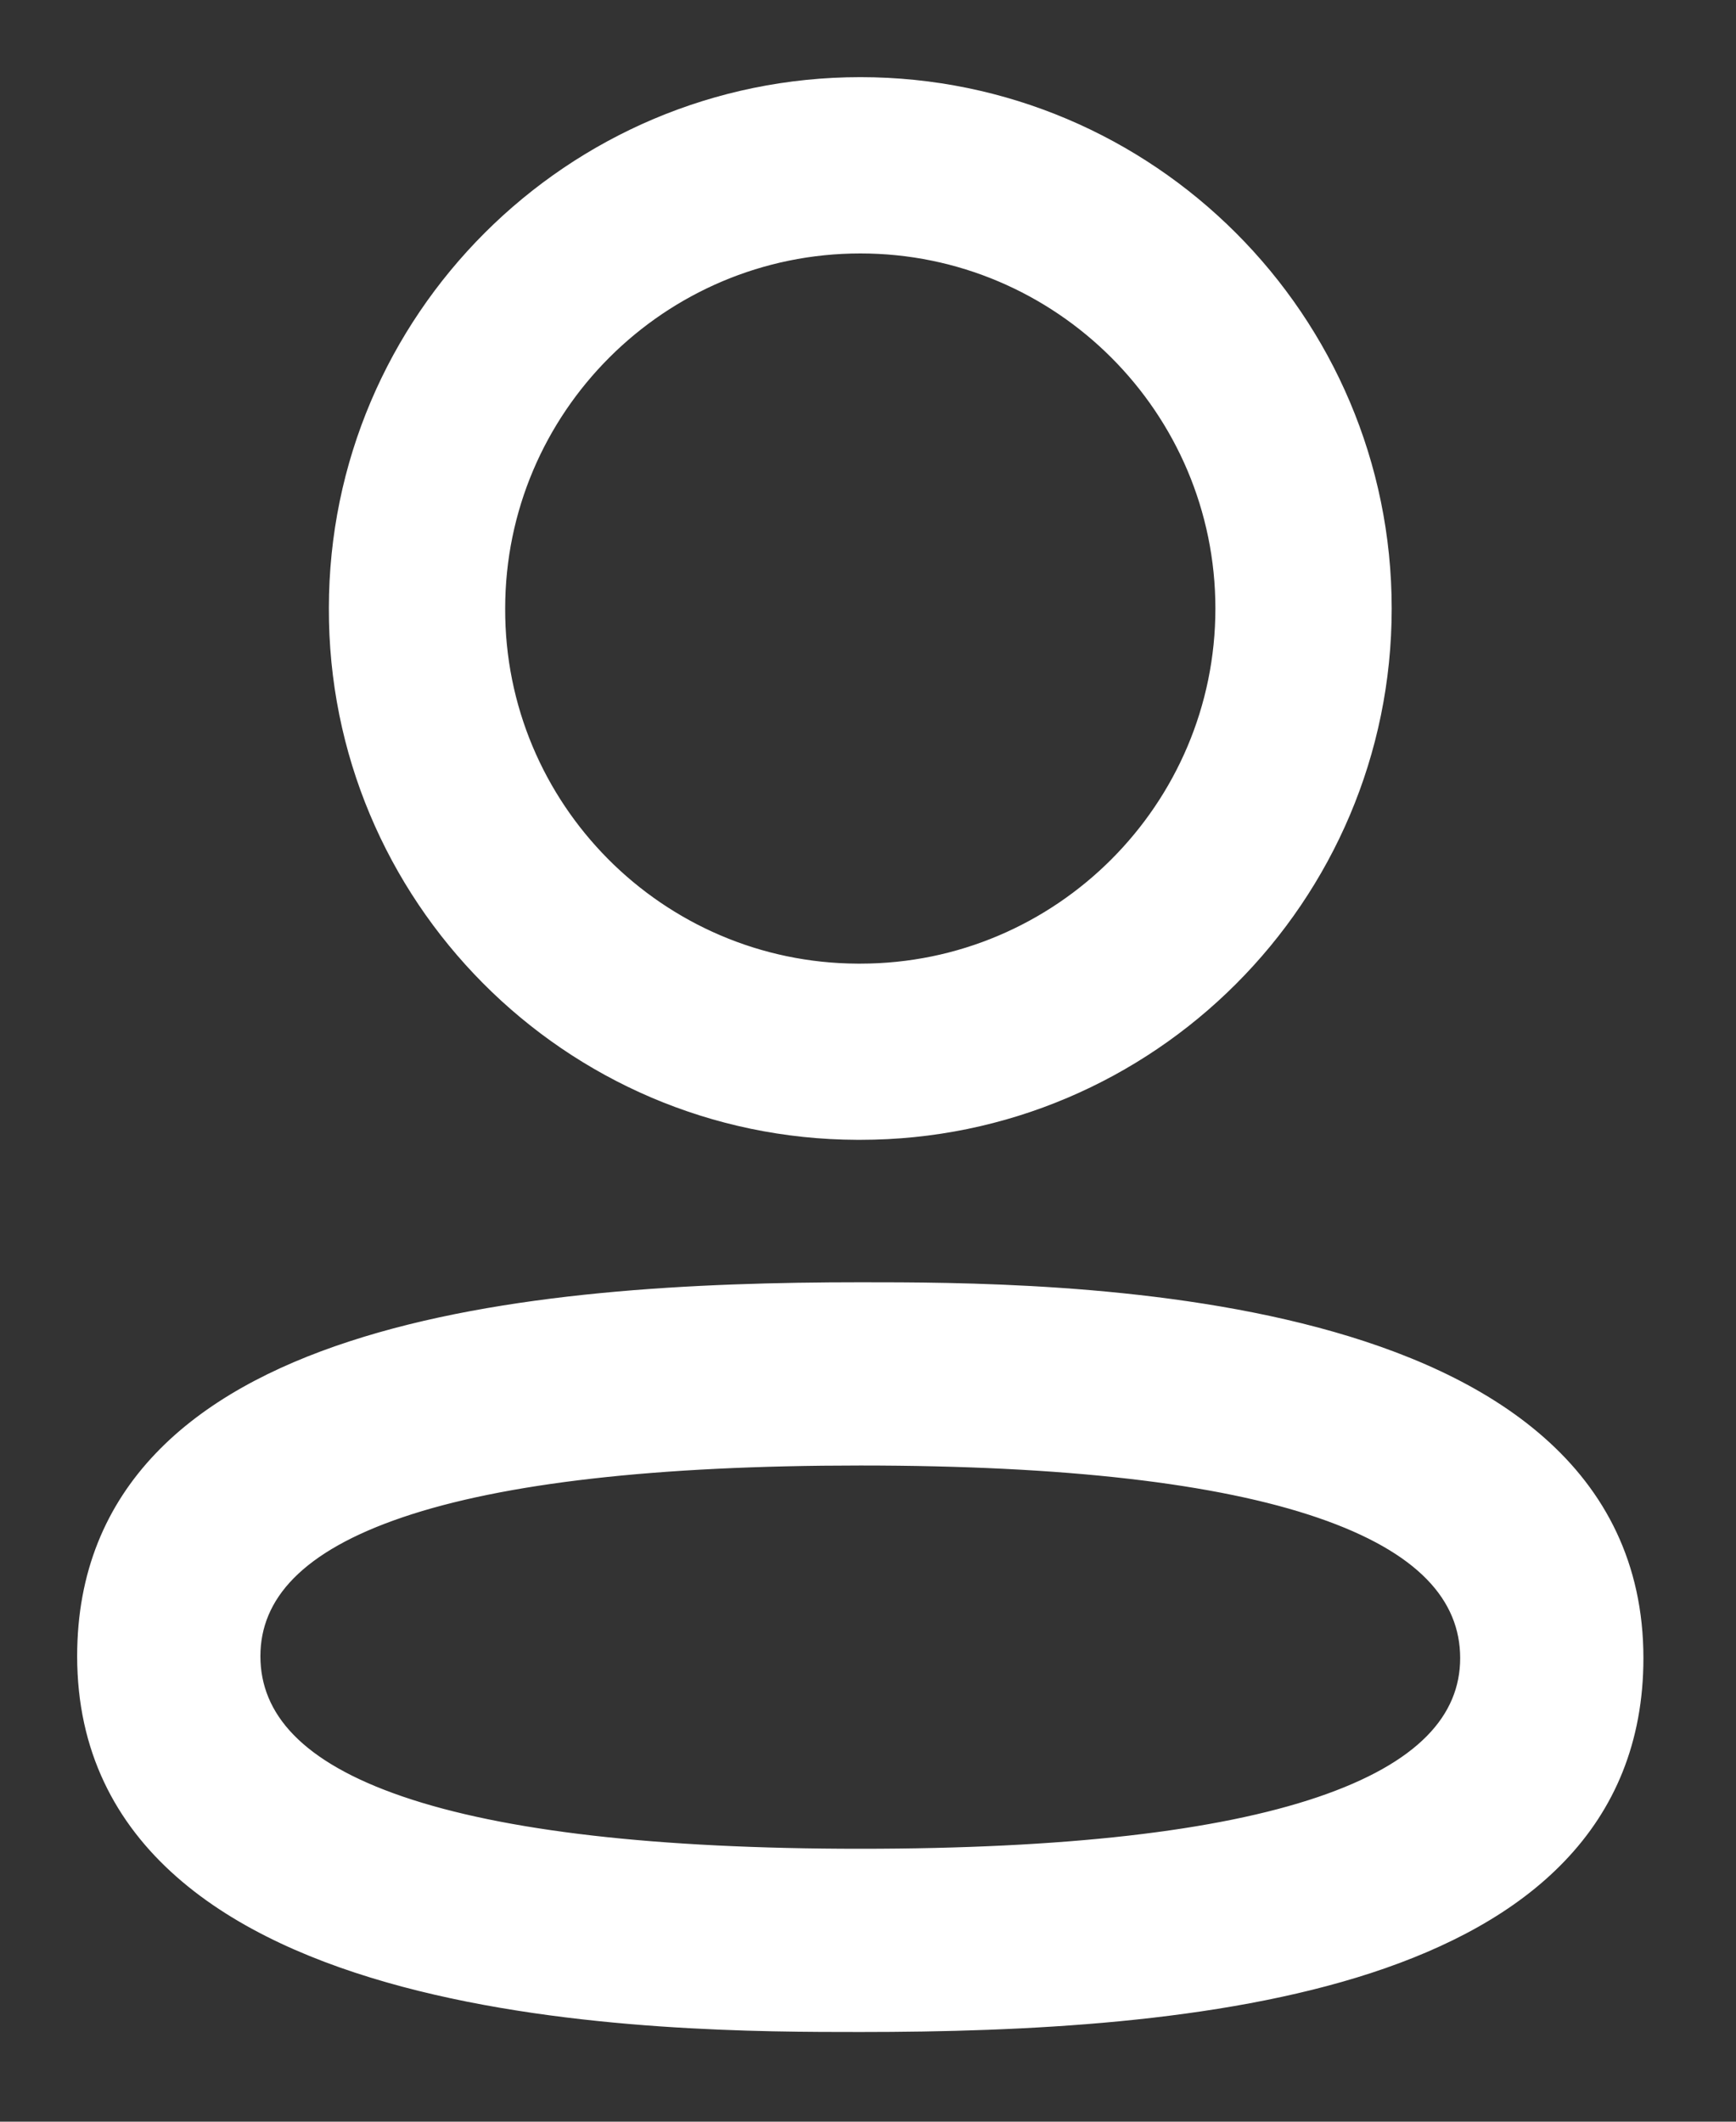 <svg width="18" height="22" viewBox="0 0 18 22" fill="none" xmlns="http://www.w3.org/2000/svg">
<rect x="0" y="0" width="18" height="22" fill="#333333" stroke="none"/>
<g id="Profile">
<g id="Group 3">
<g id="Fill 1">
<path fill-rule="evenodd" clip-rule="evenodd" d="M8.921 14.996C4.66 14.996 2.5 15.728 2.5 17.173C2.5 18.631 4.66 19.37 8.921 19.37C13.181 19.37 15.34 18.638 15.34 17.193C15.34 15.735 13.181 14.996 8.921 14.996ZM8.921 20.87C6.962 20.87 1 20.87 1 17.173C1 13.877 5.521 13.496 8.921 13.496C10.88 13.496 16.84 13.496 16.84 17.193C16.84 20.489 12.32 20.87 8.921 20.87Z" fill="white"/>
<path d="M8.921 14.796C6.784 14.796 5.153 14.979 4.048 15.353C2.949 15.726 2.3 16.319 2.3 17.173H2.7C2.7 16.582 3.131 16.087 4.177 15.732C5.218 15.379 6.797 15.196 8.921 15.196V14.796ZM2.3 17.173C2.3 18.033 2.948 18.631 4.048 19.008C5.152 19.386 6.784 19.57 8.921 19.57V19.17C6.797 19.17 5.218 18.985 4.177 18.629C3.132 18.272 2.7 17.771 2.7 17.173H2.3ZM8.921 19.57C11.057 19.57 12.688 19.387 13.792 19.013C14.891 18.64 15.54 18.047 15.54 17.193H15.14C15.14 17.784 14.709 18.279 13.664 18.634C12.623 18.987 11.045 19.17 8.921 19.17V19.57ZM15.54 17.193C15.54 16.334 14.893 15.735 13.793 15.359C12.689 14.981 11.057 14.796 8.921 14.796V15.196C11.045 15.196 12.623 15.381 13.663 15.737C14.708 16.095 15.14 16.595 15.14 17.193H15.54ZM8.921 20.67C7.939 20.67 5.984 20.669 4.277 20.215C3.424 19.988 2.651 19.651 2.094 19.16C1.544 18.675 1.2 18.035 1.2 17.173H0.8C0.8 18.16 1.201 18.906 1.83 19.46C2.452 20.009 3.292 20.366 4.174 20.601C5.939 21.071 7.944 21.07 8.921 21.07V20.67ZM1.2 17.173C1.2 16.4 1.463 15.808 1.904 15.346C2.35 14.88 2.988 14.537 3.748 14.289C5.27 13.792 7.222 13.696 8.921 13.696V13.296C7.22 13.296 5.211 13.39 3.623 13.909C2.828 14.168 2.123 14.538 1.615 15.07C1.102 15.607 0.8 16.298 0.8 17.173H1.2ZM8.921 13.696C9.903 13.696 11.858 13.697 13.564 14.152C14.416 14.379 15.189 14.715 15.746 15.206C16.296 15.691 16.64 16.331 16.64 17.193H17.04C17.04 16.207 16.639 15.46 16.01 14.906C15.388 14.357 14.549 14 13.667 13.765C11.903 13.295 9.898 13.296 8.921 13.296V13.696ZM16.64 17.193C16.64 17.966 16.377 18.558 15.936 19.02C15.49 19.487 14.853 19.83 14.093 20.078C12.571 20.574 10.619 20.67 8.921 20.67V21.07C10.622 21.07 12.63 20.976 14.217 20.458C15.012 20.198 15.717 19.828 16.225 19.296C16.738 18.76 17.04 18.068 17.04 17.193H16.64Z" fill="white"/>
</g>
</g>
<g id="Group 6">
<g id="Fill 4">
<path fill-rule="evenodd" clip-rule="evenodd" d="M8.921 2.428C6.78 2.428 5.038 4.169 5.038 6.31C5.031 8.444 6.76 10.184 8.892 10.192L8.921 10.906V10.192C11.061 10.192 12.802 8.45 12.802 6.31C12.802 4.169 11.061 2.428 8.921 2.428ZM8.921 11.619H8.889C5.967 11.61 3.6 9.227 3.61 6.307C3.61 3.382 5.992 1 8.921 1C11.849 1 14.23 3.382 14.23 6.31C14.23 9.238 11.849 11.619 8.921 11.619Z" fill="white"/>
<path d="M5.038 6.31L5.238 6.31V6.31H5.038ZM8.892 10.192L9.092 10.184L9.084 9.992L8.893 9.992L8.892 10.192ZM8.921 10.906L8.721 10.914L9.121 10.906H8.921ZM8.921 10.192V9.992H8.721V10.192H8.921ZM8.889 11.619L8.888 11.819H8.889V11.619ZM3.61 6.307L3.81 6.307V6.307H3.61ZM8.921 2.228C6.67 2.228 4.838 4.058 4.838 6.31H5.238C5.238 4.279 6.89 2.628 8.921 2.628V2.228ZM4.838 6.309C4.831 8.553 6.649 10.383 8.891 10.392L8.893 9.992C6.871 9.984 5.231 8.334 5.238 6.31L4.838 6.309ZM8.692 10.2L8.721 10.914L9.121 10.898L9.092 10.184L8.692 10.2ZM9.121 10.906V10.192H8.721V10.906H9.121ZM8.921 10.392C11.171 10.392 13.002 8.56 13.002 6.31H12.602C12.602 8.339 10.95 9.992 8.921 9.992V10.392ZM13.002 6.31C13.002 4.058 11.171 2.228 8.921 2.228V2.628C10.95 2.628 12.602 4.279 12.602 6.31H13.002ZM8.921 11.419H8.889V11.819H8.921V11.419ZM8.89 11.419C6.078 11.41 3.8 9.117 3.81 6.307L3.41 6.306C3.4 9.337 5.856 11.809 8.888 11.819L8.89 11.419ZM3.81 6.307C3.81 3.492 6.102 1.2 8.921 1.2V0.8C5.882 0.8 3.41 3.271 3.41 6.307H3.81ZM8.921 1.2C11.738 1.2 14.03 3.492 14.03 6.31H14.43C14.43 3.271 11.959 0.8 8.921 0.8V1.2ZM14.03 6.31C14.03 9.127 11.738 11.419 8.921 11.419V11.819C11.959 11.819 14.43 9.348 14.43 6.31H14.03Z" fill="white"/>
</g>
</g>
</g>
</svg>
